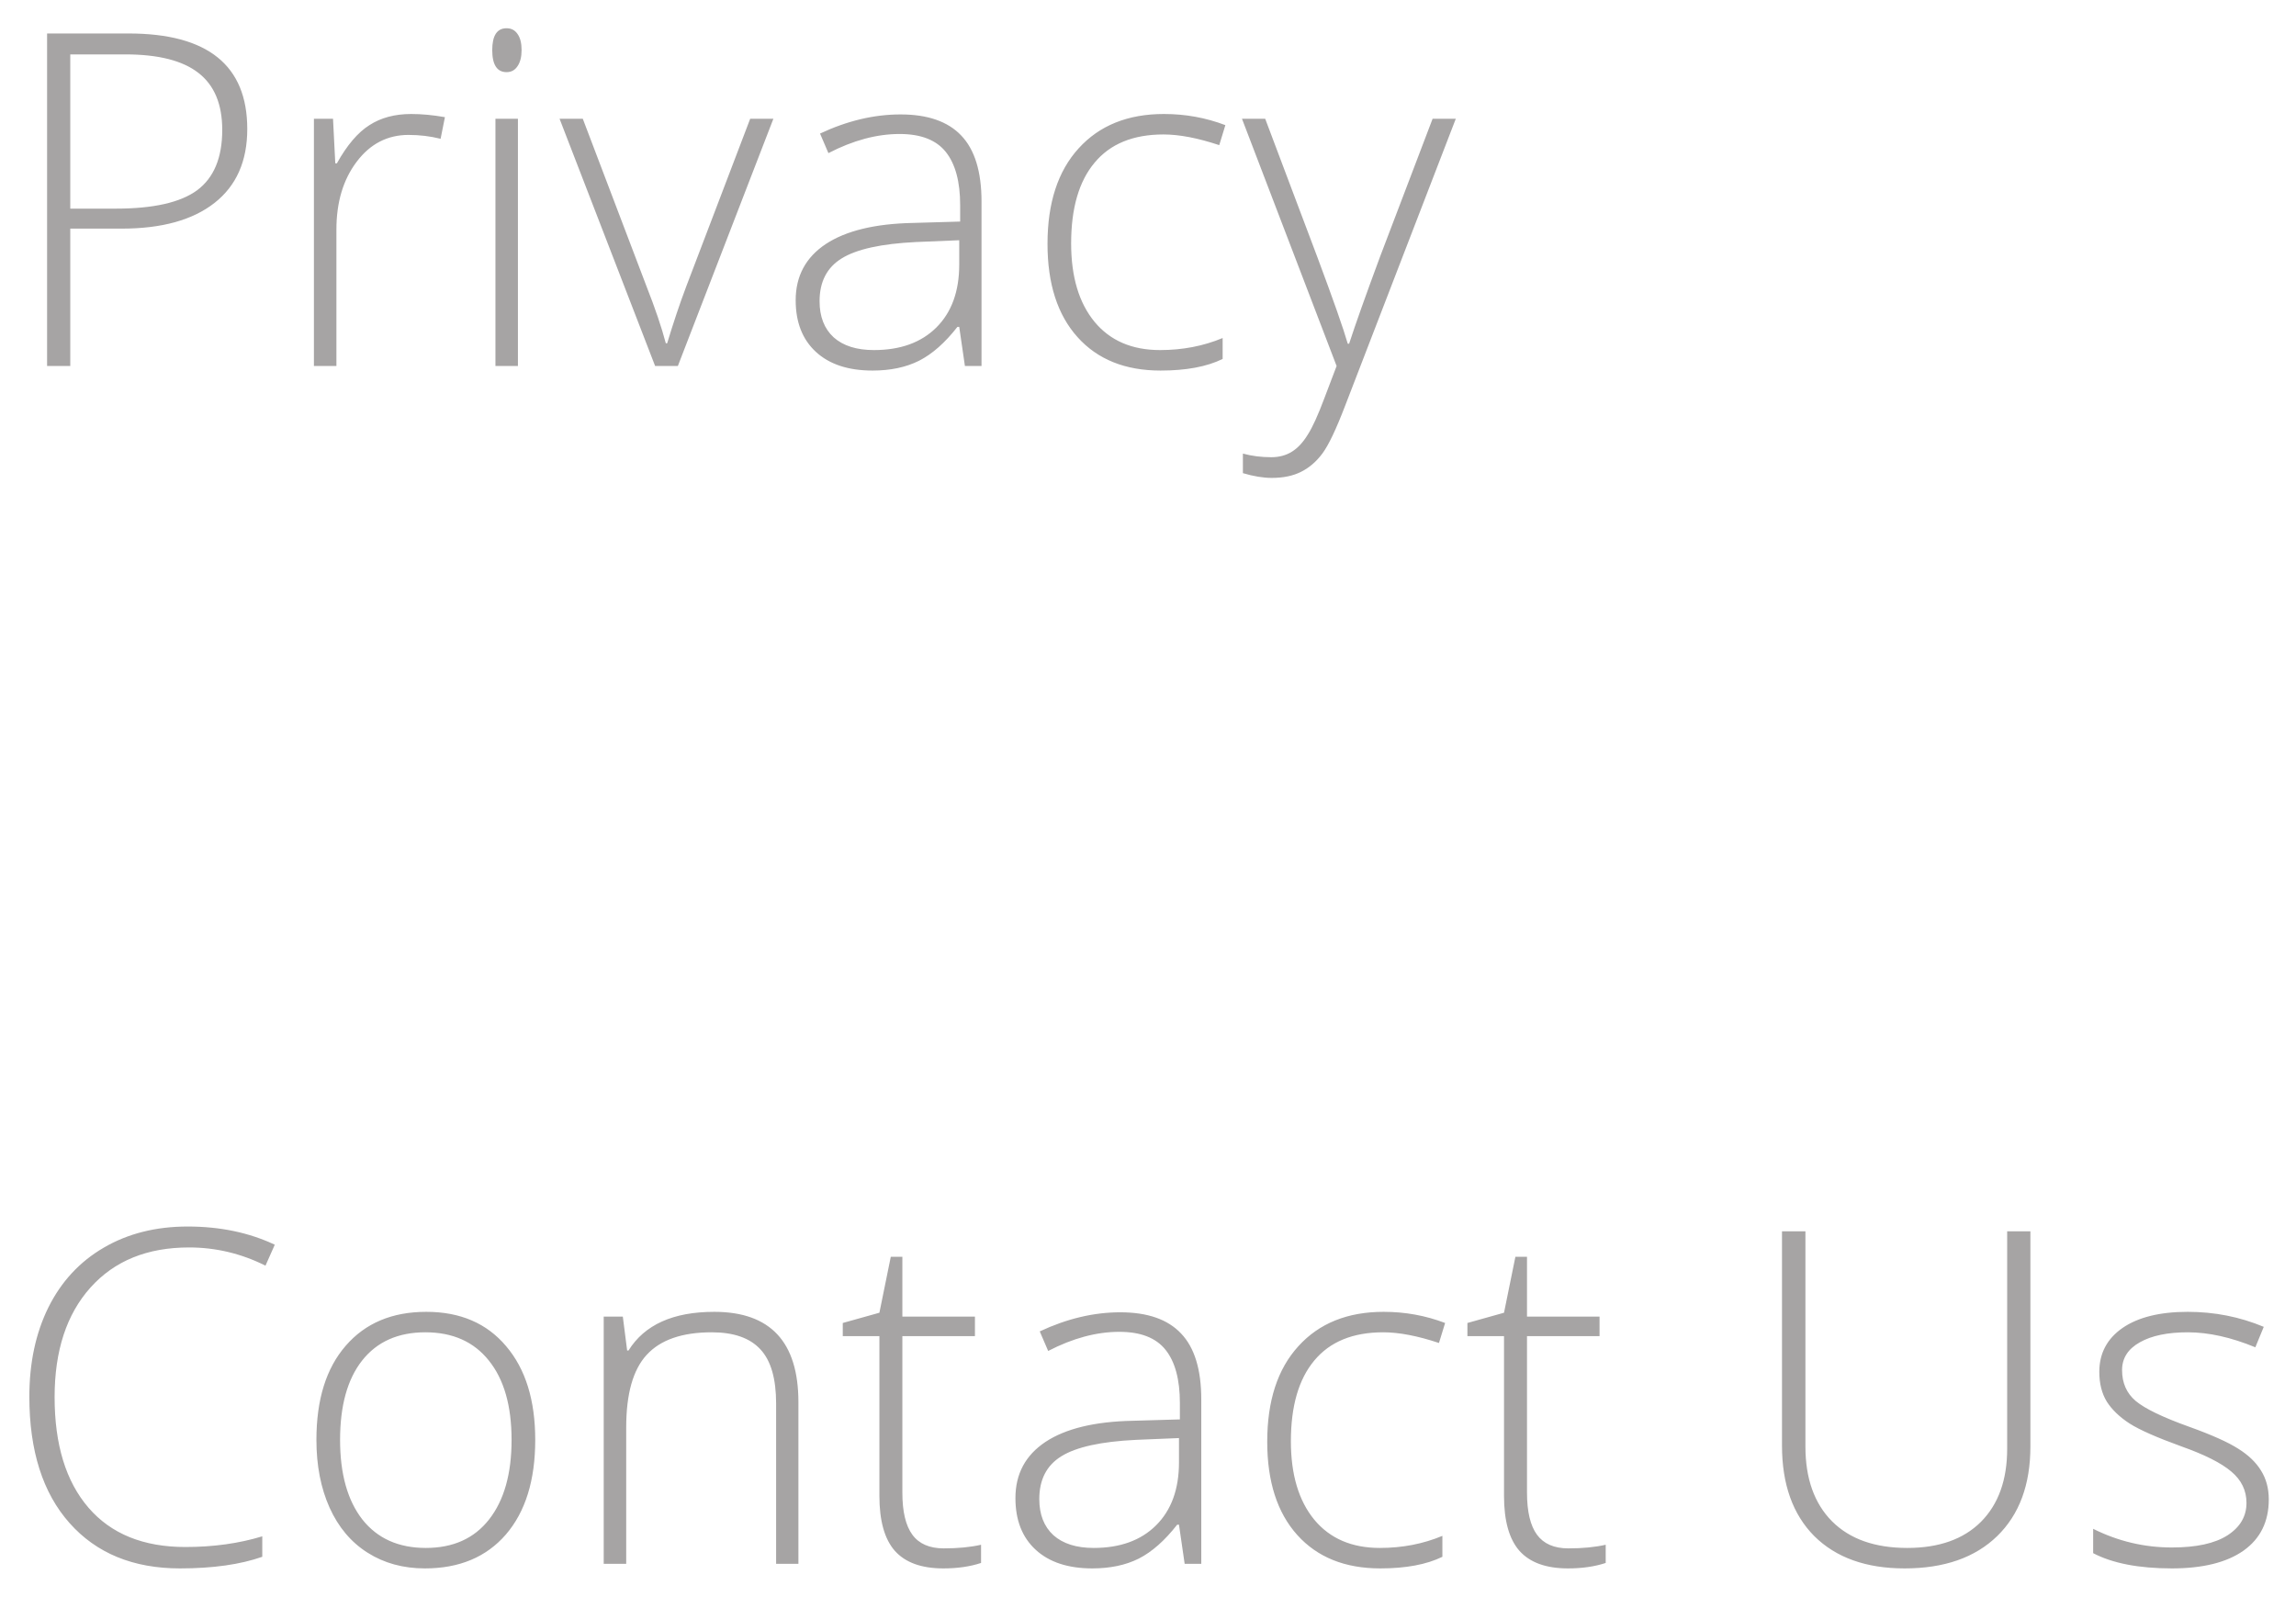 <svg width="69" height="48" viewBox="0 0 69 48" fill="none" xmlns="http://www.w3.org/2000/svg">
<path fill-rule="evenodd" clip-rule="evenodd" d="M14.889 11H15.565V3.569H14.889V11ZM15.224 0.849C14.937 0.849 14.793 1.067 14.793 1.505C14.793 1.947 14.937 2.168 15.224 2.168C15.365 2.168 15.474 2.109 15.552 1.99C15.634 1.872 15.675 1.71 15.675 1.505C15.675 1.295 15.634 1.133 15.552 1.02C15.474 0.906 15.365 0.849 15.224 0.849ZM7.431 3.877C7.431 4.843 7.103 5.584 6.446 6.099C5.79 6.614 4.86 6.871 3.657 6.871H2.112V11H1.415V1.006H3.862C6.241 1.006 7.431 1.963 7.431 3.877ZM2.112 6.27H3.486C4.612 6.27 5.425 6.085 5.927 5.716C6.428 5.342 6.679 4.738 6.679 3.904C6.679 3.134 6.442 2.564 5.968 2.195C5.494 1.822 4.76 1.635 3.767 1.635H2.112V6.27ZM12.359 3.426C12.674 3.426 13.011 3.458 13.371 3.521L13.241 4.171C12.931 4.093 12.61 4.055 12.277 4.055C11.644 4.055 11.124 4.324 10.719 4.861C10.313 5.399 10.11 6.078 10.11 6.898V11H9.434V3.569H10.008L10.076 4.909H10.124C10.429 4.362 10.755 3.979 11.102 3.761C11.448 3.537 11.867 3.426 12.359 3.426ZM19.688 11L16.816 3.569H17.514L19.435 8.621C19.69 9.268 19.881 9.833 20.009 10.316H20.05C20.237 9.697 20.428 9.127 20.624 8.607L22.545 3.569H23.242L20.371 11H19.688ZM28.827 9.824L28.998 11H29.497V6.058C29.497 5.16 29.294 4.499 28.889 4.075C28.488 3.651 27.879 3.439 27.064 3.439C26.266 3.439 25.459 3.631 24.644 4.014L24.896 4.602C25.635 4.219 26.348 4.027 27.036 4.027C27.674 4.027 28.137 4.207 28.424 4.567C28.711 4.927 28.855 5.461 28.855 6.167V6.659L27.439 6.7C26.296 6.723 25.421 6.935 24.814 7.336C24.213 7.737 23.912 8.3 23.912 9.024C23.912 9.685 24.115 10.203 24.52 10.576C24.926 10.95 25.494 11.137 26.223 11.137C26.76 11.137 27.225 11.039 27.617 10.843C28.014 10.642 28.399 10.303 28.773 9.824H28.827ZM28.137 9.845C27.681 10.296 27.057 10.521 26.264 10.521C25.744 10.521 25.341 10.394 25.054 10.139C24.771 9.879 24.63 9.517 24.63 9.052C24.63 8.468 24.851 8.04 25.293 7.767C25.74 7.489 26.485 7.325 27.528 7.274L28.827 7.22V7.951C28.827 8.758 28.597 9.389 28.137 9.845ZM34.877 11.137C33.815 11.137 32.983 10.802 32.382 10.132C31.78 9.462 31.48 8.528 31.48 7.329C31.48 6.099 31.792 5.142 32.416 4.458C33.04 3.77 33.895 3.426 34.98 3.426C35.622 3.426 36.237 3.537 36.825 3.761L36.641 4.362C35.998 4.148 35.44 4.041 34.966 4.041C34.054 4.041 33.364 4.324 32.895 4.889C32.425 5.449 32.19 6.258 32.19 7.315C32.19 8.318 32.425 9.104 32.895 9.674C33.364 10.239 34.02 10.521 34.863 10.521C35.538 10.521 36.164 10.401 36.743 10.159V10.788C36.269 11.021 35.647 11.137 34.877 11.137ZM38.022 3.569H37.324L40.168 11C40.113 11.15 39.99 11.474 39.799 11.971C39.612 12.472 39.446 12.837 39.3 13.065C39.158 13.297 38.999 13.468 38.821 13.577C38.644 13.687 38.438 13.741 38.206 13.741C37.901 13.741 37.616 13.705 37.352 13.632V14.22C37.671 14.315 37.96 14.363 38.22 14.363C38.566 14.363 38.86 14.302 39.102 14.179C39.348 14.056 39.562 13.871 39.744 13.625C39.926 13.379 40.152 12.905 40.421 12.203L43.75 3.569H43.053L41.48 7.698C41.047 8.865 40.735 9.742 40.544 10.33H40.503C40.375 9.883 40.072 9.02 39.594 7.739L38.022 3.569ZM5.681 37.491C4.427 37.491 3.441 37.892 2.721 38.694C2.001 39.496 1.641 40.595 1.641 41.989C1.641 43.416 1.98 44.523 2.659 45.312C3.338 46.1 4.309 46.494 5.571 46.494C6.41 46.494 7.18 46.387 7.882 46.173V46.788C7.221 47.02 6.396 47.137 5.407 47.137C4.004 47.137 2.898 46.683 2.092 45.776C1.285 44.87 0.882 43.602 0.882 41.976C0.882 40.959 1.073 40.064 1.456 39.289C1.843 38.514 2.397 37.917 3.117 37.498C3.842 37.074 4.683 36.862 5.64 36.862C6.615 36.862 7.488 37.045 8.258 37.409L7.978 38.038C7.248 37.673 6.483 37.491 5.681 37.491ZM16.085 43.274C16.085 44.487 15.791 45.435 15.203 46.118C14.615 46.797 13.804 47.137 12.77 47.137C12.118 47.137 11.544 46.98 11.047 46.665C10.55 46.351 10.17 45.899 9.905 45.312C9.641 44.724 9.509 44.045 9.509 43.274C9.509 42.062 9.803 41.119 10.391 40.444C10.979 39.765 11.785 39.426 12.81 39.426C13.831 39.426 14.631 39.77 15.21 40.458C15.793 41.142 16.085 42.08 16.085 43.274ZM10.22 43.274C10.22 44.295 10.443 45.093 10.89 45.667C11.341 46.237 11.977 46.522 12.797 46.522C13.617 46.522 14.251 46.237 14.697 45.667C15.148 45.093 15.374 44.295 15.374 43.274C15.374 42.249 15.146 41.454 14.69 40.889C14.239 40.324 13.604 40.041 12.783 40.041C11.963 40.041 11.329 40.324 10.883 40.889C10.441 41.449 10.22 42.245 10.22 43.274ZM23.324 42.181V47H23.994V42.14C23.994 40.33 23.151 39.426 21.465 39.426C20.23 39.426 19.371 39.813 18.888 40.588H18.847L18.717 39.569H18.143V47H18.819V42.898C18.819 41.891 19.024 41.164 19.435 40.718C19.849 40.267 20.501 40.041 21.39 40.041C22.05 40.041 22.538 40.212 22.852 40.554C23.167 40.891 23.324 41.433 23.324 42.181ZM28.362 46.535C28.791 46.535 29.164 46.499 29.483 46.426V46.973C29.155 47.082 28.777 47.137 28.349 47.137C27.692 47.137 27.207 46.961 26.893 46.61C26.583 46.259 26.428 45.708 26.428 44.956V40.157H25.327V39.761L26.428 39.453L26.77 37.772H27.118V39.569H29.299V40.157H27.118V44.86C27.118 45.43 27.218 45.852 27.419 46.125C27.619 46.398 27.934 46.535 28.362 46.535ZM35.431 45.824L35.602 47H36.101V42.058C36.101 41.16 35.898 40.499 35.492 40.075C35.091 39.651 34.483 39.44 33.667 39.44C32.87 39.44 32.063 39.631 31.247 40.014L31.5 40.602C32.238 40.219 32.952 40.027 33.64 40.027C34.278 40.027 34.74 40.207 35.027 40.567C35.315 40.927 35.458 41.461 35.458 42.167V42.659L34.043 42.7C32.899 42.723 32.024 42.935 31.418 43.336C30.816 43.737 30.516 44.3 30.516 45.024C30.516 45.685 30.718 46.203 31.124 46.576C31.53 46.95 32.097 47.137 32.826 47.137C33.364 47.137 33.829 47.039 34.221 46.843C34.617 46.642 35.002 46.303 35.376 45.824H35.431ZM34.74 45.845C34.285 46.296 33.66 46.522 32.867 46.522C32.348 46.522 31.944 46.394 31.657 46.139C31.375 45.879 31.233 45.517 31.233 45.052C31.233 44.468 31.454 44.04 31.896 43.767C32.343 43.489 33.088 43.325 34.132 43.274L35.431 43.22V43.951C35.431 44.758 35.2 45.389 34.74 45.845ZM41.48 47.137C40.419 47.137 39.587 46.802 38.985 46.132C38.384 45.462 38.083 44.528 38.083 43.329C38.083 42.099 38.395 41.142 39.02 40.458C39.644 39.77 40.498 39.426 41.583 39.426C42.226 39.426 42.841 39.537 43.429 39.761L43.244 40.362C42.602 40.148 42.043 40.041 41.569 40.041C40.658 40.041 39.967 40.324 39.498 40.889C39.029 41.449 38.794 42.258 38.794 43.315C38.794 44.318 39.029 45.104 39.498 45.674C39.967 46.239 40.624 46.522 41.467 46.522C42.141 46.522 42.768 46.401 43.347 46.159V46.788C42.873 47.02 42.251 47.137 41.48 47.137ZM48.255 46.426C47.936 46.499 47.562 46.535 47.134 46.535C46.705 46.535 46.391 46.398 46.19 46.125C45.99 45.852 45.89 45.43 45.89 44.86V40.157H48.07V39.569H45.89V37.772H45.541L45.199 39.453L44.099 39.761V40.157H45.199V44.956C45.199 45.708 45.354 46.259 45.664 46.61C45.978 46.961 46.464 47.137 47.12 47.137C47.548 47.137 47.927 47.082 48.255 46.973V46.426ZM61.018 37.006V43.473C61.018 44.621 60.685 45.519 60.02 46.166C59.354 46.813 58.427 47.137 57.237 47.137C56.08 47.137 55.175 46.813 54.523 46.166C53.876 45.514 53.553 44.607 53.553 43.445V37.006H54.257V43.473C54.257 44.434 54.523 45.184 55.057 45.722C55.59 46.255 56.344 46.522 57.319 46.522C58.272 46.522 59.01 46.259 59.534 45.735C60.058 45.207 60.32 44.475 60.32 43.541V37.006H61.018ZM67.423 46.603C67.929 46.243 68.182 45.731 68.182 45.065C68.182 44.733 68.104 44.443 67.949 44.197C67.799 43.951 67.571 43.732 67.266 43.541C66.96 43.345 66.473 43.126 65.803 42.885C65.001 42.598 64.461 42.338 64.183 42.105C63.909 41.873 63.773 41.563 63.773 41.176C63.773 40.82 63.95 40.542 64.306 40.342C64.661 40.141 65.142 40.041 65.748 40.041C66.372 40.041 67.049 40.191 67.778 40.492L68.031 39.877C67.311 39.576 66.55 39.426 65.748 39.426C64.909 39.426 64.255 39.588 63.786 39.911C63.321 40.235 63.089 40.675 63.089 41.23C63.089 41.581 63.164 41.88 63.315 42.126C63.469 42.367 63.697 42.586 63.998 42.782C64.299 42.974 64.821 43.204 65.564 43.473C66.256 43.719 66.753 43.969 67.054 44.225C67.359 44.48 67.512 44.794 67.512 45.168C67.512 45.574 67.32 45.899 66.938 46.145C66.559 46.387 66.003 46.508 65.269 46.508C64.44 46.508 63.652 46.321 62.904 45.947V46.679C63.488 46.984 64.276 47.137 65.269 47.137C66.199 47.137 66.917 46.959 67.423 46.603Z" fill="#A6A4A4"/>
</svg>
